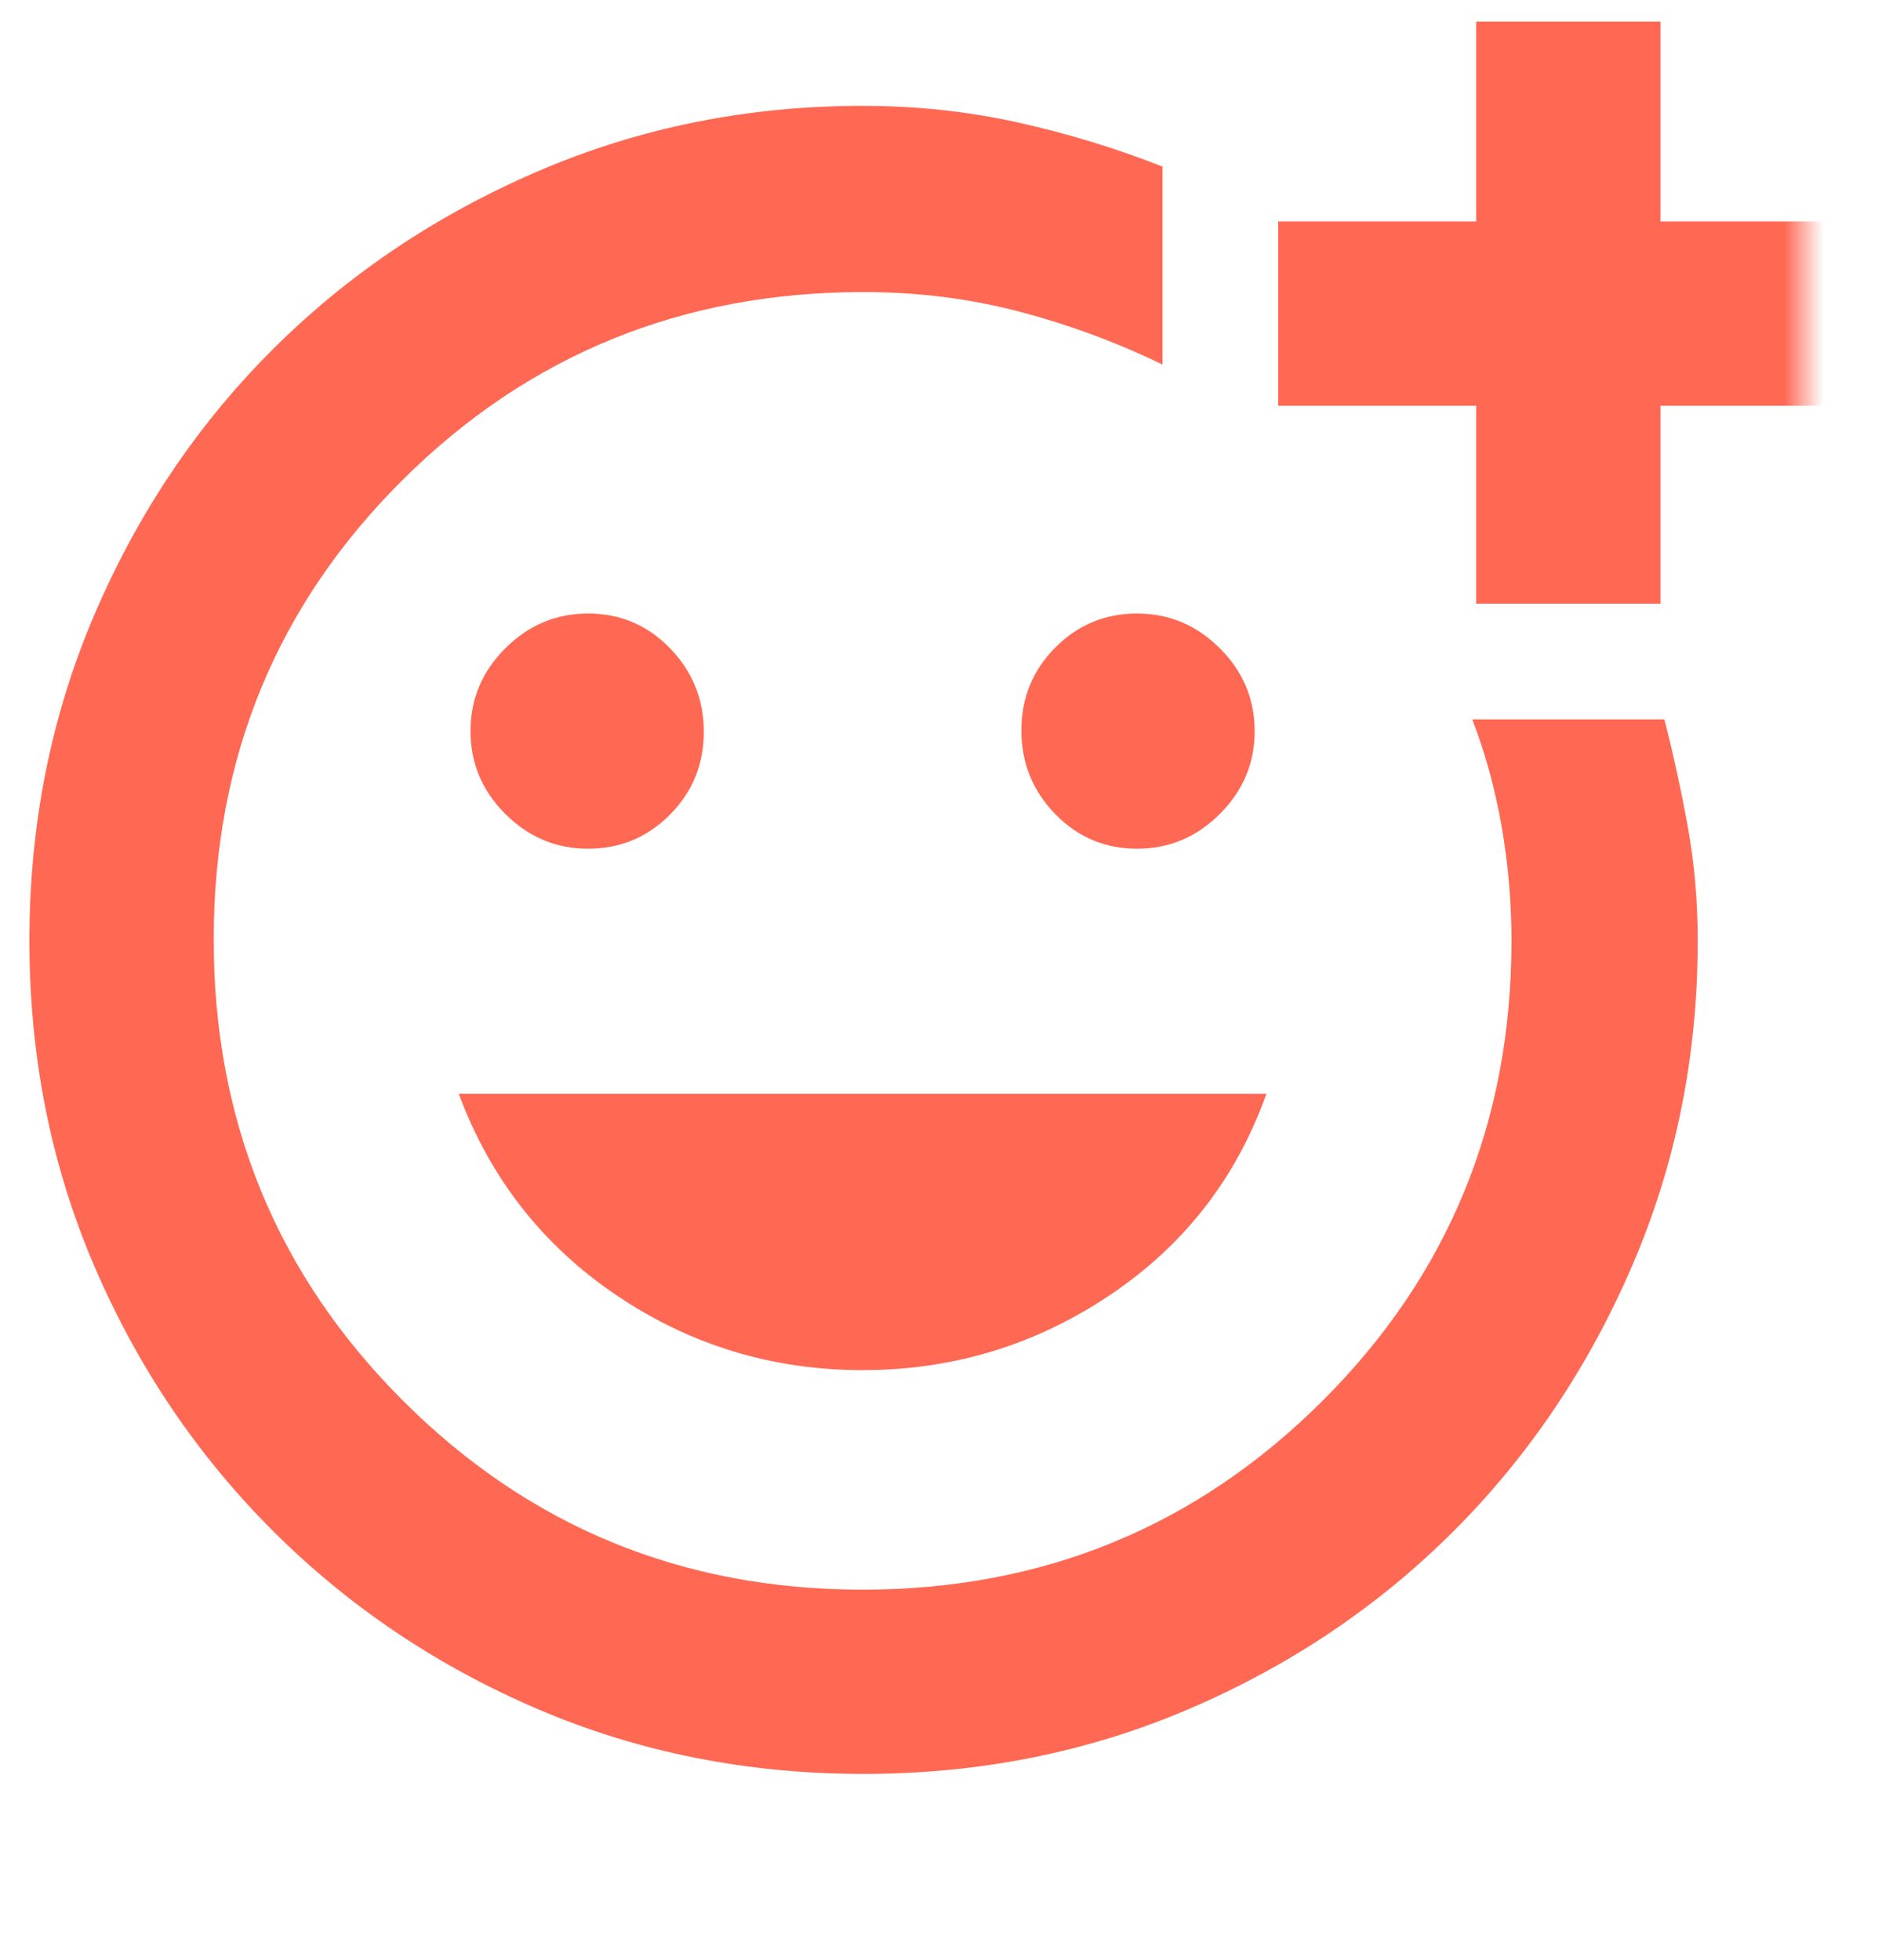<svg width="48" height="50" viewBox="0 0 48 50" fill="none" xmlns="http://www.w3.org/2000/svg">
<g filter="url(#filter0_d_14_304)">
<mask id="mask0_14_304" style="mask-type:alpha" maskUnits="userSpaceOnUse" x="0" y="2" width="48" height="48">
<rect y="2" width="48" height="48" fill="#D9D9D9"/>
</mask>
<g mask="url(#mask0_14_304)">
<path d="M24.02 47.25C21.058 47.25 18.289 46.699 15.714 45.596C13.139 44.493 10.886 42.976 8.955 41.045C7.024 39.114 5.507 36.864 4.404 34.293C3.301 31.722 2.75 28.956 2.75 25.994C2.75 23.031 3.303 20.259 4.409 17.676C5.515 15.093 7.026 12.843 8.942 10.927C10.858 9.011 13.111 7.494 15.701 6.377C18.291 5.259 21.058 4.7 24 4.7C25.36 4.7 26.675 4.84 27.946 5.121C29.218 5.402 30.452 5.778 31.65 6.25V11.3C30.483 10.733 29.267 10.283 28 9.95C26.733 9.617 25.408 9.45 24.024 9.45C19.401 9.45 15.483 11.047 12.27 14.241C9.057 17.436 7.45 21.344 7.45 25.967C7.45 30.59 9.058 34.51 12.274 37.726C15.49 40.942 19.398 42.55 23.999 42.55C28.6 42.55 32.508 40.946 35.725 37.739C38.942 34.532 40.55 30.619 40.55 26C40.55 25.016 40.467 24.045 40.3 23.087C40.133 22.129 39.883 21.217 39.55 20.35H44.45C44.683 21.264 44.883 22.183 45.05 23.108C45.217 24.033 45.3 24.997 45.3 26C45.3 28.942 44.741 31.709 43.623 34.299C42.506 36.889 40.989 39.142 39.073 41.058C37.157 42.974 34.91 44.485 32.331 45.591C29.753 46.697 26.983 47.25 24.02 47.25ZM39.65 17.4V12.35H34.6V7.65H39.65V2.55H44.35V7.65H49.45V12.35H44.35V17.4H39.65ZM31 23.65C31.817 23.65 32.521 23.354 33.112 22.762C33.704 22.171 34 21.467 34 20.65C34 19.833 33.704 19.129 33.112 18.538C32.521 17.946 31.817 17.65 31 17.65C30.183 17.65 29.488 17.94 28.913 18.52C28.337 19.1 28.05 19.804 28.05 20.632C28.05 21.461 28.337 22.171 28.91 22.762C29.484 23.354 30.181 23.65 31 23.65ZM17 23.65C17.817 23.65 18.512 23.36 19.087 22.78C19.663 22.2 19.95 21.496 19.95 20.668C19.95 19.839 19.663 19.129 19.09 18.538C18.516 17.946 17.819 17.65 17 17.65C16.183 17.65 15.479 17.946 14.887 18.538C14.296 19.129 14 19.833 14 20.65C14 21.467 14.296 22.171 14.887 22.762C15.479 23.354 16.183 23.65 17 23.65ZM24 36.95C26.3 36.95 28.4 36.314 30.3 35.041C32.2 33.769 33.533 32.055 34.3 29.9H13.7C14.5 32.055 15.842 33.769 17.725 35.041C19.608 36.314 21.7 36.95 24 36.95Z" fill="#FF6853"/>
</g>
</g>
<defs>
<filter id="filter0_d_14_304" x="0.75" y="0.55" width="47.25" height="46.7" filterUnits="userSpaceOnUse" color-interpolation-filters="sRGB">
<feFlood flood-opacity="0" result="BackgroundImageFix"/>
<feColorMatrix in="SourceAlpha" type="matrix" values="0 0 0 0 0 0 0 0 0 0 0 0 0 0 0 0 0 0 127 0" result="hardAlpha"/>
<feOffset dx="-2" dy="-2"/>
<feComposite in2="hardAlpha" operator="out"/>
<feColorMatrix type="matrix" values="0 0 0 0 1 0 0 0 0 1 0 0 0 0 1 0 0 0 1 0"/>
<feBlend mode="normal" in2="BackgroundImageFix" result="effect1_dropShadow_14_304"/>
<feBlend mode="normal" in="SourceGraphic" in2="effect1_dropShadow_14_304" result="shape"/>
</filter>
</defs>
</svg>
